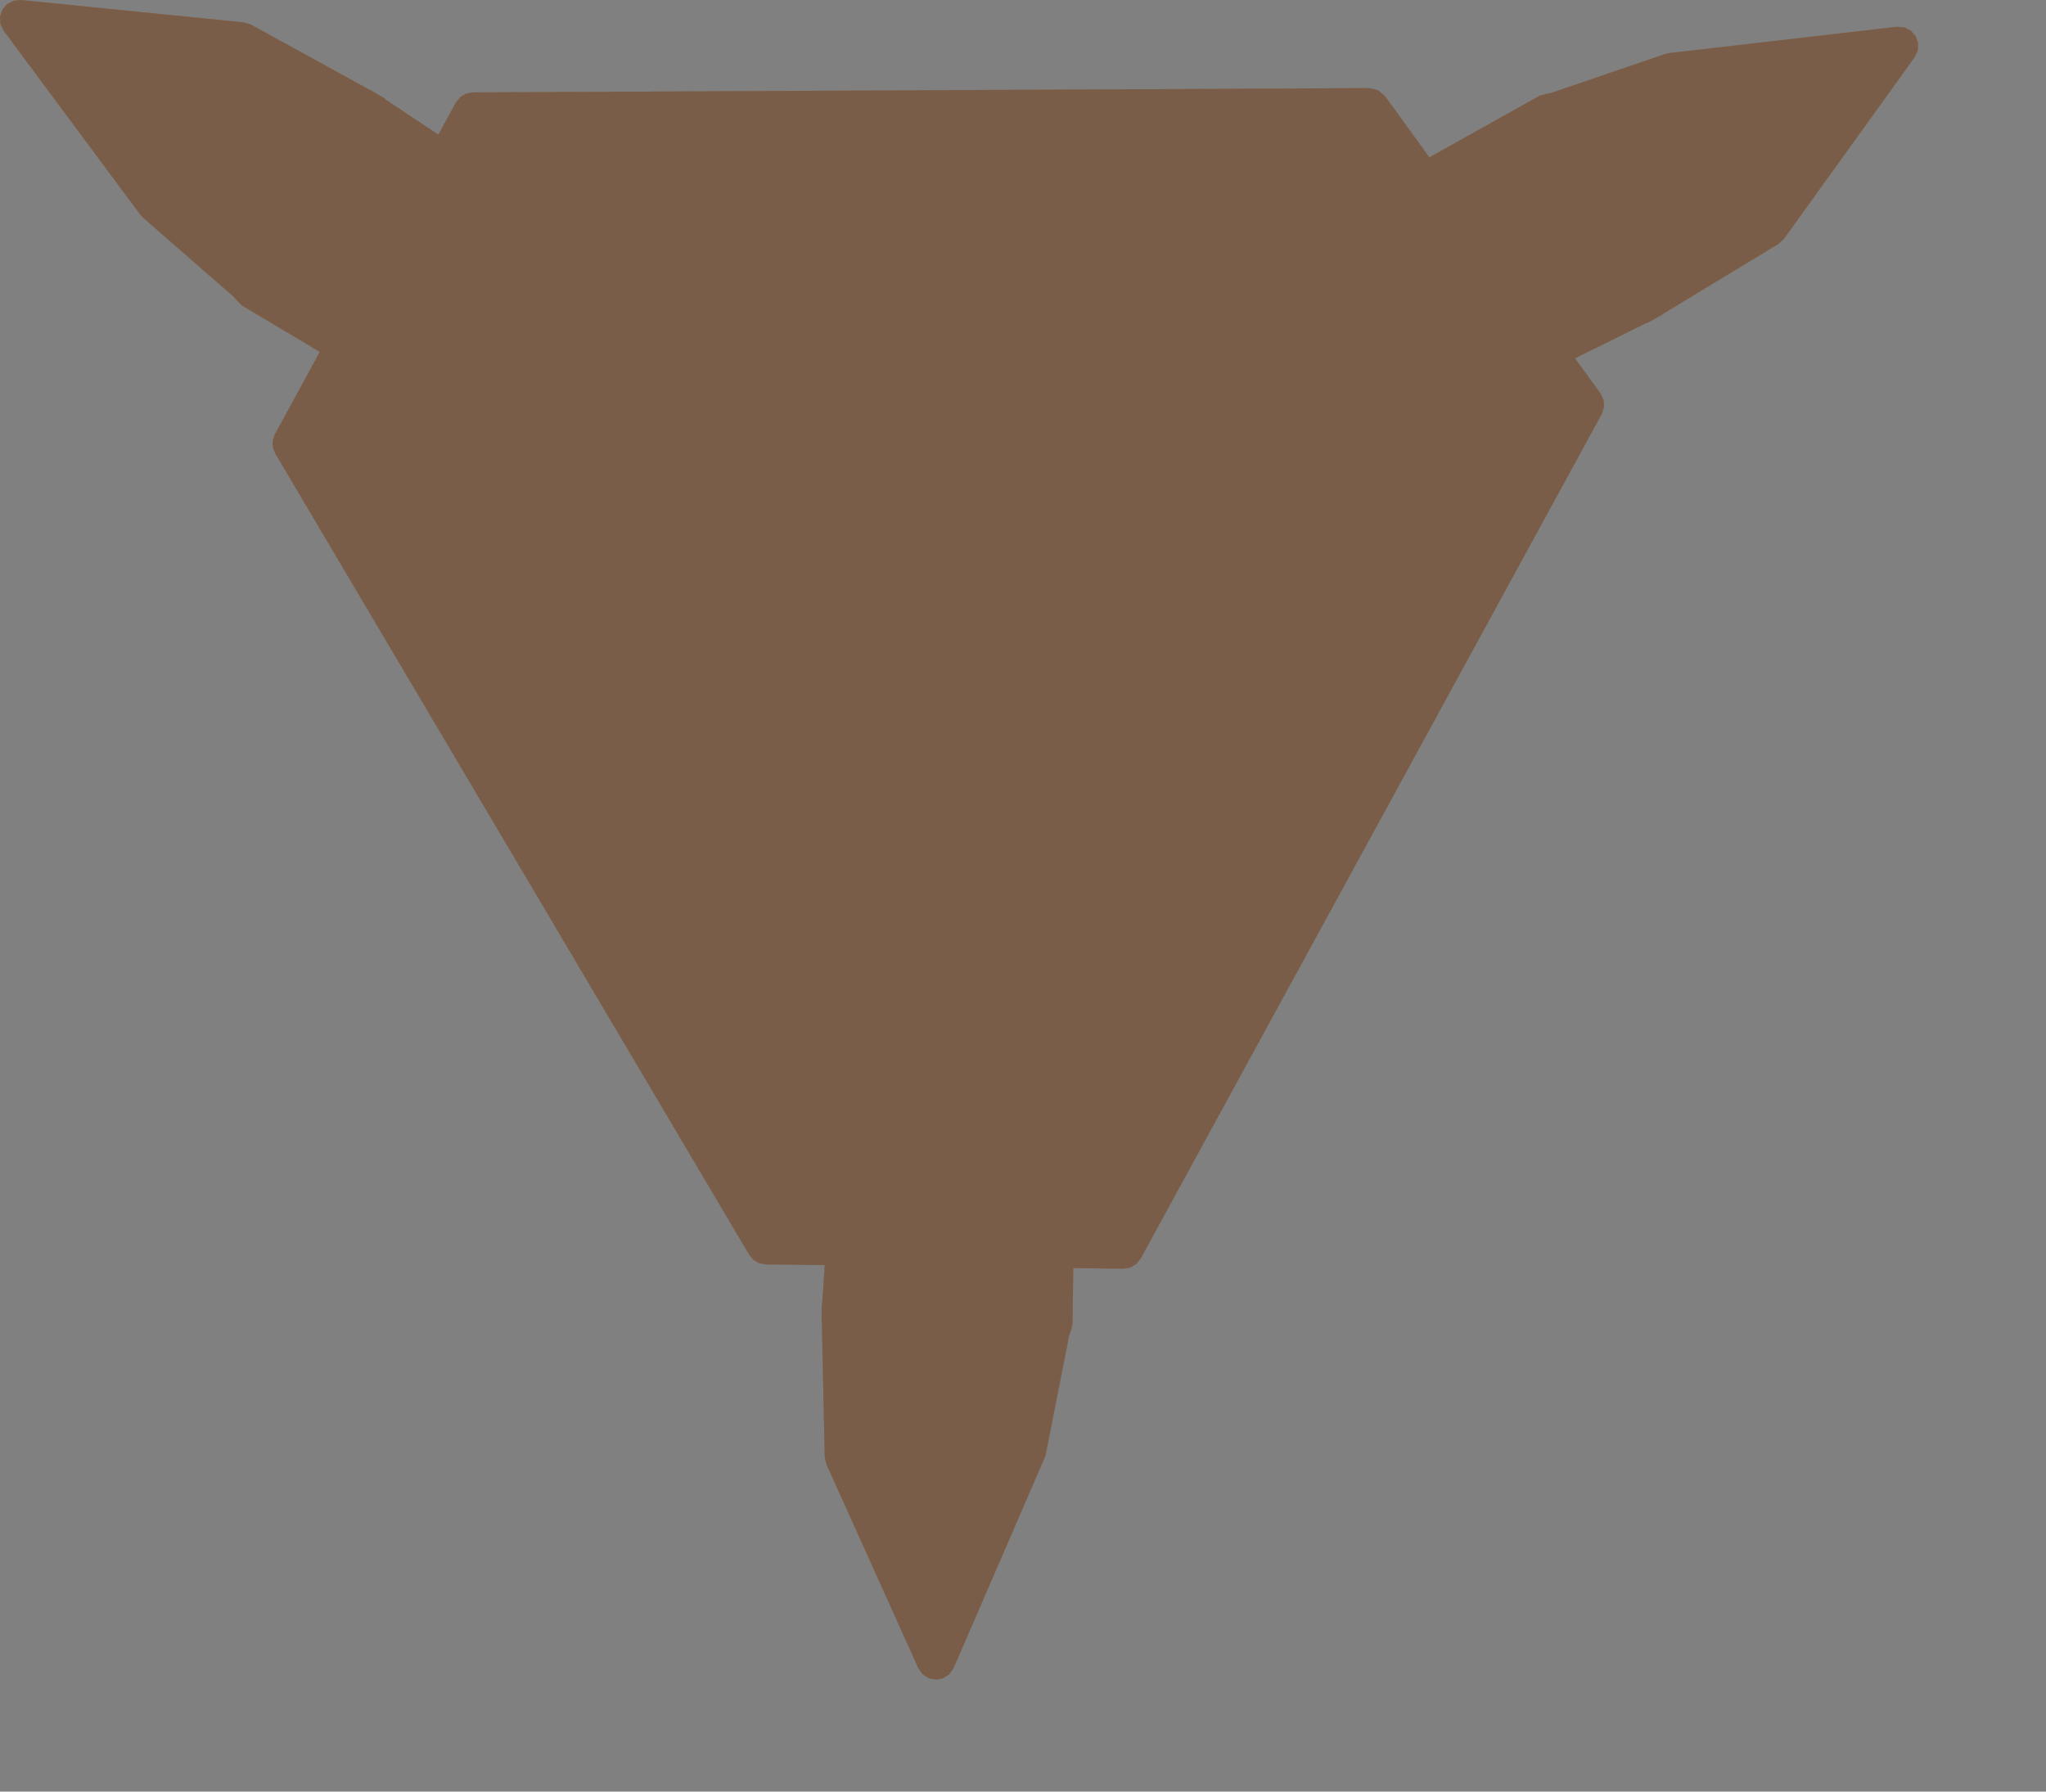 <?xml version="1.0" encoding="UTF-8" standalone="no"?>
<svg width="28046.7mm" height="24563.5mm"
 xmlns="http://www.w3.org/2000/svg" xmlns:xlink="http://www.w3.org/1999/xlink"  version="1.2" baseProfile="tiny">
<rect width="100%" height="100%" fill="#808080" stroke="none"/>
<title>SVG Generator Example Drawing</title>
<desc>An SVG drawing created by the SVG Generator</desc>
<defs>
</defs>
<g fill="none" stroke="black" stroke-width="1" fill-rule="evenodd" stroke-linecap="square" stroke-linejoin="bevel" >

<g fill="none" stroke="#000000" stroke-opacity="1" stroke-width="1" stroke-linecap="square" stroke-linejoin="bevel" transform="matrix(1,0,0,-1,0,87036.1)"
font-family="MS Shell Dlg 2" font-size="10.312" font-weight="400" font-style="normal" 
>
</g>

<g fill="none" stroke="#000000" stroke-opacity="1" stroke-width="1" stroke-linecap="square" stroke-linejoin="bevel" transform="matrix(1,0,0,-1,0,87036.1)"
font-family="MS Shell Dlg 2" font-size="10.312" font-weight="400" font-style="normal" 
>
</g>

<g fill="none" stroke="#000000" stroke-opacity="1" stroke-width="1" stroke-linecap="square" stroke-linejoin="bevel" transform="matrix(1,0,0,-1,74965.9,66977)"
font-family="MS Shell Dlg 2" font-size="10.312" font-weight="400" font-style="normal" 
>
</g>

<g fill="#333333" fill-opacity="0.2" stroke="#333333" stroke-opacity="1" stroke-width="1" stroke-linecap="round" stroke-linejoin="round" transform="matrix(1,0,0,-1,74965.9,66977)"
font-family="MS Shell Dlg 2" font-size="10.312" font-weight="400" font-style="normal" 
>
<path vector-effect="non-scaling-stroke" fill-rule="evenodd" d="M-62805.9,51549 L-67555.2,55697.4 L-67700.2,55854.4 L-74777.2,65385.3 L-74942.3,65730.4 L-74965.7,66112.2 L-74844.1,66474.9 L-74595.1,66765.4 L-74255.3,66941.1 L-73874.4,66976.4 L-62340.7,65818.3 L-61959,65699.7 L-55844.9,62339.9 L-55782.4,62321.5 L-55439.6,62117.3 L-55405.2,62096.8 L-55062.4,61892.6 L-54993,61822.7 L-52256.9,60001.6 L-51347.9,61668.1 L-51126.3,61943.8 L-50822.6,62125 L-50474.8,62189.3 L-4024.54,62412.6 L-3567.33,62304.4 L-3209.98,61999.4 L-909.326,58824.5 L4095.32,61623.2 L4426.21,61808.2 L4461.14,61827.8 L4809.4,62022.5 L5289.84,62149.7 L5289.9,62149.7 L5339.31,62141.2 L11306.5,64179.9 L11515,64227 L23307.5,65590.5 L23688.9,65560.9 L24031.3,65390.3 L24284.6,65103.6 L24411.6,64742.8 L24393.9,64360.6 L24234,64013.1 L17464.2,54603.6 L17170.7,54332.4 L11203.9,50717.3 L11156.7,50672.4 L10808.5,50477.6 L10773.5,50458.1 L10425.3,50263.3 L10330.1,50238.1 L6637.99,48409.2 L7955.94,46590.4 L8114.74,46252.4 L8138.5,45879.8 L8023.92,45524.4 L-15871.2,1754.02 L-16097,1474.85 L-16406.9,1293.47 L-16760.9,1233.26 L-19358.1,1264.55 L-19386.9,-834.064 L-19392.1,-1213.14 L-19392.6,-1253.17 L-19398.1,-1652.14 L-19528.1,-2131.8 L-19528.2,-2131.86 L-19560.2,-2170.39 L-20778.3,-8357.53 L-20841.7,-8561.6 L-25557.2,-19455.9 L-25773.5,-19771.4 L-26092.4,-19982.7 L-26467.4,-20058.7 L-26843.4,-19988.3 L-27165.5,-19781.9 L-27386.5,-19469.7 L-32150.4,-8902.12 L-32238.6,-8512.26 L-32385.9,-1537.34 L-32401.3,-1474.02 L-32395.8,-1075.04 L-32395.2,-1035.02 L-32389.8,-636.04 L-32364,-540.993 L-32239,1419.74 L-35296.4,1456.58 L-35630.6,1518.37 L-35924.8,1688.56 L-36145.1,1947.46 L-60710.1,43484.7 L-60831.4,43805.3 L-60837.4,44148 L-60727.2,44472.6 L-58398.2,48742.6 L-61735.3,50730.7 L-62061,50924.8 L-62095.4,50945.2 L-62438.2,51149.5 L-62788.6,51502 L-62788.6,51502 L-62805.9,51549"/>
</g>

<g fill="none" stroke="#000000" stroke-opacity="1" stroke-width="1" stroke-linecap="square" stroke-linejoin="bevel" transform="matrix(1,0,0,-1,74965.9,66977)"
font-family="MS Shell Dlg 2" font-size="10.312" font-weight="400" font-style="normal" 
>
</g>

<g fill="none" stroke="#000000" stroke-opacity="1" stroke-width="1" stroke-linecap="square" stroke-linejoin="bevel" transform="matrix(1,0,0,-1,74965.9,66977)"
font-family="MS Shell Dlg 2" font-size="10.312" font-weight="400" font-style="normal" 
>
</g>

<g fill="#ae5151" fill-opacity="0.2" stroke="#333333" stroke-opacity="1" stroke-width="1" stroke-linecap="round" stroke-linejoin="round" transform="matrix(1,0,0,-1,74965.9,66977)"
font-family="MS Shell Dlg 2" font-size="10.312" font-weight="400" font-style="normal" 
>
<path vector-effect="non-scaling-stroke" fill-rule="evenodd" d="M-62805.9,51549 L-67555.2,55697.4 L-67700.2,55854.4 L-74777.2,65385.3 L-74942.3,65730.4 L-74965.7,66112.2 L-74844.1,66474.9 L-74595.1,66765.4 L-74255.3,66941.1 L-73874.4,66976.4 L-62340.7,65818.3 L-61959,65699.7 L-55844.9,62339.9 L-55782.4,62321.5 L-55439.6,62117.3 L-55405.2,62096.8 L-55062.4,61892.6 L-54993,61822.7 L-52256.9,60001.6 L-51347.9,61668.1 L-51126.3,61943.8 L-50822.6,62125 L-50474.8,62189.3 L-4024.54,62412.6 L-3567.33,62304.4 L-3209.98,61999.4 L-909.326,58824.5 L4095.32,61623.2 L4426.21,61808.2 L4461.14,61827.8 L4809.4,62022.5 L5289.84,62149.7 L5289.9,62149.7 L5339.31,62141.2 L11306.5,64179.9 L11515,64227 L23307.5,65590.5 L23688.9,65560.9 L24031.3,65390.3 L24284.6,65103.6 L24411.6,64742.8 L24393.9,64360.6 L24234,64013.1 L17464.2,54603.6 L17170.7,54332.4 L11203.9,50717.3 L11156.7,50672.4 L10808.5,50477.6 L10773.5,50458.1 L10425.3,50263.3 L10330.1,50238.1 L6637.99,48409.2 L7955.94,46590.4 L8114.74,46252.4 L8138.5,45879.8 L8023.92,45524.4 L-15871.2,1754.02 L-16097,1474.85 L-16406.9,1293.47 L-16760.9,1233.26 L-19358.1,1264.55 L-19386.9,-834.064 L-19392.1,-1213.14 L-19392.6,-1253.17 L-19398.1,-1652.14 L-19528.1,-2131.8 L-19528.2,-2131.86 L-19560.2,-2170.39 L-20778.3,-8357.53 L-20841.7,-8561.6 L-25557.2,-19455.9 L-25773.5,-19771.4 L-26092.4,-19982.7 L-26467.4,-20058.7 L-26843.4,-19988.3 L-27165.5,-19781.9 L-27386.5,-19469.7 L-32150.4,-8902.12 L-32238.6,-8512.26 L-32385.9,-1537.34 L-32401.3,-1474.02 L-32395.8,-1075.04 L-32395.2,-1035.02 L-32389.8,-636.04 L-32364,-540.993 L-32239,1419.74 L-35296.4,1456.58 L-35630.6,1518.37 L-35924.8,1688.56 L-36145.1,1947.46 L-60710.1,43484.7 L-60831.4,43805.3 L-60837.4,44148 L-60727.2,44472.6 L-58398.2,48742.6 L-61735.3,50730.7 L-62061,50924.8 L-62095.4,50945.2 L-62438.2,51149.5 L-62788.6,51502 L-62788.6,51502 L-62805.9,51549"/>
</g>

<g fill="none" stroke="#000000" stroke-opacity="1" stroke-width="1" stroke-linecap="square" stroke-linejoin="bevel" transform="matrix(1,0,0,-1,74965.9,66977)"
font-family="MS Shell Dlg 2" font-size="10.312" font-weight="400" font-style="normal" 
>
</g>

<g fill="none" stroke="#000000" stroke-opacity="1" stroke-width="1" stroke-linecap="square" stroke-linejoin="bevel" transform="matrix(1,0,0,-1,74965.9,66977)"
font-family="MS Shell Dlg 2" font-size="10.312" font-weight="400" font-style="normal" 
>
</g>

<g fill="#ffff00" fill-opacity="0.2" stroke="#333333" stroke-opacity="1" stroke-width="1" stroke-linecap="round" stroke-linejoin="round" transform="matrix(1,0,0,-1,74965.9,66977)"
font-family="MS Shell Dlg 2" font-size="10.312" font-weight="400" font-style="normal" 
>
<path vector-effect="non-scaling-stroke" fill-rule="evenodd" d="M-62805.9,51549 L-67555.2,55697.4 L-67700.2,55854.4 L-74777.2,65385.3 L-74942.3,65730.4 L-74965.7,66112.2 L-74844.1,66474.9 L-74595.1,66765.4 L-74255.3,66941.1 L-73874.4,66976.4 L-62340.7,65818.3 L-61959,65699.7 L-55844.9,62339.9 L-55782.4,62321.5 L-55439.6,62117.3 L-55405.2,62096.8 L-55062.4,61892.6 L-54993,61822.7 L-52256.9,60001.6 L-51347.9,61668.1 L-51126.3,61943.8 L-50822.6,62125 L-50474.8,62189.3 L-4024.54,62412.6 L-3567.33,62304.4 L-3209.98,61999.4 L-909.326,58824.5 L4095.32,61623.2 L4426.21,61808.2 L4461.14,61827.8 L4809.4,62022.5 L5289.84,62149.7 L5289.9,62149.7 L5339.31,62141.2 L11306.5,64179.9 L11515,64227 L23307.5,65590.5 L23688.9,65560.9 L24031.3,65390.3 L24284.6,65103.6 L24411.6,64742.8 L24393.9,64360.6 L24234,64013.1 L17464.2,54603.6 L17170.7,54332.4 L11203.9,50717.3 L11156.7,50672.4 L10808.5,50477.6 L10773.5,50458.1 L10425.3,50263.3 L10330.1,50238.1 L6637.99,48409.2 L7955.94,46590.4 L8114.74,46252.4 L8138.5,45879.8 L8023.92,45524.4 L-15871.2,1754.02 L-16097,1474.85 L-16406.9,1293.47 L-16760.9,1233.26 L-19358.1,1264.55 L-19386.9,-834.064 L-19392.1,-1213.14 L-19392.6,-1253.17 L-19398.1,-1652.14 L-19528.1,-2131.8 L-19528.2,-2131.86 L-19560.2,-2170.39 L-20778.3,-8357.53 L-20841.7,-8561.6 L-25557.2,-19455.9 L-25773.5,-19771.4 L-26092.4,-19982.7 L-26467.4,-20058.7 L-26843.4,-19988.3 L-27165.5,-19781.9 L-27386.5,-19469.7 L-32150.4,-8902.12 L-32238.6,-8512.26 L-32385.9,-1537.34 L-32401.3,-1474.02 L-32395.8,-1075.04 L-32395.2,-1035.02 L-32389.8,-636.04 L-32364,-540.993 L-32239,1419.74 L-35296.4,1456.58 L-35630.6,1518.37 L-35924.8,1688.56 L-36145.1,1947.46 L-60710.1,43484.7 L-60831.4,43805.3 L-60837.4,44148 L-60727.2,44472.6 L-58398.2,48742.6 L-61735.3,50730.7 L-62061,50924.8 L-62095.4,50945.2 L-62438.2,51149.5 L-62788.6,51502 L-62788.6,51502 L-62805.9,51549"/>
</g>

<g fill="none" stroke="#000000" stroke-opacity="1" stroke-width="1" stroke-linecap="square" stroke-linejoin="bevel" transform="matrix(1,0,0,-1,74965.9,66977)"
font-family="MS Shell Dlg 2" font-size="10.312" font-weight="400" font-style="normal" 
>
</g>

<g fill="none" stroke="#000000" stroke-opacity="1" stroke-width="1" stroke-linecap="square" stroke-linejoin="bevel" transform="matrix(1,0,0,-1,74965.9,66977)"
font-family="MS Shell Dlg 2" font-size="10.312" font-weight="400" font-style="normal" 
>
</g>

<g fill="#ae5151" fill-opacity="0.2" stroke="#333333" stroke-opacity="1" stroke-width="1" stroke-linecap="round" stroke-linejoin="round" transform="matrix(1,0,0,-1,74965.9,66977)"
font-family="MS Shell Dlg 2" font-size="10.312" font-weight="400" font-style="normal" 
>
<path vector-effect="non-scaling-stroke" fill-rule="evenodd" d="M-62805.9,51549 L-67555.2,55697.4 L-67700.2,55854.4 L-74777.2,65385.3 L-74942.3,65730.4 L-74965.7,66112.2 L-74844.1,66474.9 L-74595.1,66765.4 L-74255.3,66941.1 L-73874.4,66976.4 L-62340.7,65818.3 L-61959,65699.7 L-55844.9,62339.9 L-55782.4,62321.5 L-55439.6,62117.3 L-55405.2,62096.8 L-55062.4,61892.6 L-54993,61822.7 L-52256.9,60001.6 L-51347.9,61668.1 L-51126.3,61943.8 L-50822.6,62125 L-50474.8,62189.3 L-4024.54,62412.6 L-3567.33,62304.4 L-3209.98,61999.4 L-909.326,58824.5 L4095.32,61623.2 L4426.21,61808.2 L4461.14,61827.8 L4809.4,62022.5 L5289.84,62149.7 L5289.9,62149.7 L5339.31,62141.2 L11306.5,64179.9 L11515,64227 L23307.5,65590.5 L23688.9,65560.9 L24031.3,65390.3 L24284.6,65103.6 L24411.6,64742.8 L24393.9,64360.6 L24234,64013.1 L17464.2,54603.6 L17170.7,54332.4 L11203.9,50717.3 L11156.7,50672.4 L10808.5,50477.6 L10773.5,50458.1 L10425.3,50263.3 L10330.1,50238.1 L6637.99,48409.2 L7955.94,46590.4 L8114.74,46252.4 L8138.5,45879.8 L8023.92,45524.4 L-15871.2,1754.02 L-16097,1474.85 L-16406.9,1293.47 L-16760.9,1233.26 L-19358.1,1264.55 L-19386.9,-834.064 L-19392.1,-1213.14 L-19392.6,-1253.17 L-19398.1,-1652.14 L-19528.1,-2131.8 L-19528.2,-2131.86 L-19560.2,-2170.39 L-20778.3,-8357.53 L-20841.7,-8561.6 L-25557.2,-19455.9 L-25773.5,-19771.4 L-26092.4,-19982.7 L-26467.4,-20058.7 L-26843.4,-19988.3 L-27165.5,-19781.9 L-27386.5,-19469.7 L-32150.4,-8902.12 L-32238.6,-8512.26 L-32385.9,-1537.34 L-32401.3,-1474.02 L-32395.8,-1075.04 L-32395.2,-1035.02 L-32389.8,-636.04 L-32364,-540.993 L-32239,1419.74 L-35296.4,1456.58 L-35630.6,1518.37 L-35924.8,1688.56 L-36145.1,1947.46 L-60710.1,43484.7 L-60831.4,43805.3 L-60837.4,44148 L-60727.2,44472.6 L-58398.2,48742.6 L-61735.3,50730.7 L-62061,50924.8 L-62095.4,50945.2 L-62438.2,51149.5 L-62788.6,51502 L-62788.6,51502 L-62805.9,51549"/>
</g>

<g fill="none" stroke="#000000" stroke-opacity="1" stroke-width="1" stroke-linecap="square" stroke-linejoin="bevel" transform="matrix(1,0,0,-1,74965.9,66977)"
font-family="MS Shell Dlg 2" font-size="10.312" font-weight="400" font-style="normal" 
>
</g>

<g fill="none" stroke="#000000" stroke-opacity="1" stroke-width="1" stroke-linecap="square" stroke-linejoin="bevel" transform="matrix(1,0,0,-1,74965.9,66977)"
font-family="MS Shell Dlg 2" font-size="10.312" font-weight="400" font-style="normal" 
>
</g>

<g fill="#333333" fill-opacity="0.2" stroke="#333333" stroke-opacity="1" stroke-width="1" stroke-linecap="round" stroke-linejoin="round" transform="matrix(1,0,0,-1,74965.9,66977)"
font-family="MS Shell Dlg 2" font-size="10.312" font-weight="400" font-style="normal" 
>
<path vector-effect="non-scaling-stroke" fill-rule="evenodd" d="M-62805.9,51549 L-67555.2,55697.4 L-67700.2,55854.4 L-74777.2,65385.3 L-74942.3,65730.4 L-74965.7,66112.2 L-74844.1,66474.9 L-74595.1,66765.4 L-74255.3,66941.1 L-73874.4,66976.4 L-62340.7,65818.3 L-61959,65699.7 L-55844.9,62339.9 L-55782.4,62321.5 L-55439.6,62117.3 L-55405.2,62096.8 L-55062.4,61892.6 L-54993,61822.7 L-52256.9,60001.6 L-51347.9,61668.1 L-51126.3,61943.8 L-50822.6,62125 L-50474.8,62189.3 L-4024.54,62412.6 L-3567.33,62304.4 L-3209.98,61999.4 L-909.326,58824.5 L4095.32,61623.2 L4426.21,61808.2 L4461.14,61827.8 L4809.4,62022.5 L5289.84,62149.7 L5289.9,62149.7 L5339.31,62141.2 L11306.5,64179.9 L11515,64227 L23307.5,65590.5 L23688.9,65560.9 L24031.3,65390.3 L24284.6,65103.6 L24411.6,64742.8 L24393.9,64360.6 L24234,64013.1 L17464.2,54603.6 L17170.7,54332.4 L11203.9,50717.3 L11156.7,50672.4 L10808.5,50477.6 L10773.5,50458.1 L10425.3,50263.3 L10330.1,50238.1 L6637.99,48409.2 L7955.94,46590.4 L8114.74,46252.4 L8138.5,45879.8 L8023.92,45524.4 L-15871.2,1754.02 L-16097,1474.85 L-16406.9,1293.47 L-16760.9,1233.26 L-19358.1,1264.55 L-19386.9,-834.064 L-19392.1,-1213.14 L-19392.6,-1253.17 L-19398.1,-1652.14 L-19528.1,-2131.8 L-19528.2,-2131.86 L-19560.2,-2170.39 L-20778.3,-8357.53 L-20841.7,-8561.6 L-25557.2,-19455.9 L-25773.5,-19771.4 L-26092.4,-19982.7 L-26467.4,-20058.7 L-26843.4,-19988.3 L-27165.5,-19781.9 L-27386.5,-19469.7 L-32150.4,-8902.12 L-32238.6,-8512.26 L-32385.9,-1537.34 L-32401.3,-1474.02 L-32395.8,-1075.04 L-32395.2,-1035.02 L-32389.8,-636.04 L-32364,-540.993 L-32239,1419.74 L-35296.4,1456.58 L-35630.6,1518.37 L-35924.8,1688.56 L-36145.1,1947.46 L-60710.1,43484.7 L-60831.4,43805.3 L-60837.4,44148 L-60727.2,44472.6 L-58398.2,48742.6 L-61735.3,50730.7 L-62061,50924.8 L-62095.4,50945.2 L-62438.2,51149.5 L-62788.6,51502 L-62788.6,51502 L-62805.9,51549"/>
</g>

<g fill="none" stroke="#000000" stroke-opacity="1" stroke-width="1" stroke-linecap="square" stroke-linejoin="bevel" transform="matrix(1,0,0,-1,74965.9,66977)"
font-family="MS Shell Dlg 2" font-size="10.312" font-weight="400" font-style="normal" 
>
</g>

<g fill="none" stroke="#000000" stroke-opacity="1" stroke-width="1" stroke-linecap="square" stroke-linejoin="bevel" transform="matrix(1,0,0,-1,74965.9,66977)"
font-family="MS Shell Dlg 2" font-size="10.312" font-weight="400" font-style="normal" 
>
</g>

<g fill="#ae5151" fill-opacity="0.2" stroke="#333333" stroke-opacity="1" stroke-width="1" stroke-linecap="round" stroke-linejoin="round" transform="matrix(1,0,0,-1,74965.9,66977)"
font-family="MS Shell Dlg 2" font-size="10.312" font-weight="400" font-style="normal" 
>
<path vector-effect="non-scaling-stroke" fill-rule="evenodd" d="M-62805.9,51549 L-67555.2,55697.4 L-67700.2,55854.4 L-74777.2,65385.3 L-74942.3,65730.4 L-74965.7,66112.2 L-74844.1,66474.9 L-74595.1,66765.4 L-74255.3,66941.1 L-73874.4,66976.4 L-62340.7,65818.3 L-61959,65699.7 L-55844.9,62339.9 L-55782.4,62321.5 L-55439.6,62117.3 L-55405.2,62096.8 L-55062.4,61892.6 L-54993,61822.7 L-52256.9,60001.6 L-51347.9,61668.1 L-51126.3,61943.8 L-50822.6,62125 L-50474.8,62189.3 L-4024.54,62412.6 L-3567.33,62304.4 L-3209.98,61999.4 L-909.326,58824.5 L4095.32,61623.2 L4426.21,61808.2 L4461.14,61827.8 L4809.4,62022.5 L5289.84,62149.7 L5289.9,62149.7 L5339.31,62141.2 L11306.5,64179.9 L11515,64227 L23307.5,65590.5 L23688.9,65560.9 L24031.3,65390.3 L24284.6,65103.6 L24411.6,64742.8 L24393.9,64360.6 L24234,64013.1 L17464.2,54603.6 L17170.7,54332.4 L11203.9,50717.3 L11156.7,50672.4 L10808.5,50477.6 L10773.5,50458.1 L10425.3,50263.3 L10330.1,50238.1 L6637.99,48409.2 L7955.94,46590.4 L8114.74,46252.4 L8138.5,45879.8 L8023.92,45524.4 L-15871.2,1754.02 L-16097,1474.85 L-16406.9,1293.47 L-16760.9,1233.26 L-19358.1,1264.55 L-19386.9,-834.064 L-19392.1,-1213.14 L-19392.6,-1253.17 L-19398.1,-1652.14 L-19528.1,-2131.8 L-19528.2,-2131.86 L-19560.2,-2170.39 L-20778.3,-8357.53 L-20841.7,-8561.6 L-25557.2,-19455.9 L-25773.5,-19771.4 L-26092.4,-19982.7 L-26467.4,-20058.7 L-26843.4,-19988.3 L-27165.5,-19781.9 L-27386.5,-19469.7 L-32150.4,-8902.12 L-32238.6,-8512.26 L-32385.9,-1537.34 L-32401.3,-1474.02 L-32395.8,-1075.04 L-32395.2,-1035.02 L-32389.8,-636.04 L-32364,-540.993 L-32239,1419.74 L-35296.4,1456.58 L-35630.6,1518.37 L-35924.8,1688.56 L-36145.1,1947.46 L-60710.1,43484.7 L-60831.4,43805.3 L-60837.4,44148 L-60727.2,44472.6 L-58398.2,48742.6 L-61735.3,50730.7 L-62061,50924.8 L-62095.4,50945.2 L-62438.2,51149.5 L-62788.6,51502 L-62788.6,51502 L-62805.9,51549"/>
</g>

<g fill="none" stroke="#000000" stroke-opacity="1" stroke-width="1" stroke-linecap="square" stroke-linejoin="bevel" transform="matrix(1,0,0,-1,74965.9,66977)"
font-family="MS Shell Dlg 2" font-size="10.312" font-weight="400" font-style="normal" 
>
</g>

<g fill="none" stroke="#000000" stroke-opacity="1" stroke-width="1" stroke-linecap="square" stroke-linejoin="bevel" transform="matrix(1,0,0,-1,74965.9,66977)"
font-family="MS Shell Dlg 2" font-size="10.312" font-weight="400" font-style="normal" 
>
</g>

<g fill="#333333" fill-opacity="0.2" stroke="#333333" stroke-opacity="1" stroke-width="1" stroke-linecap="round" stroke-linejoin="round" transform="matrix(1,0,0,-1,74965.9,66977)"
font-family="MS Shell Dlg 2" font-size="10.312" font-weight="400" font-style="normal" 
>
<path vector-effect="non-scaling-stroke" fill-rule="evenodd" d="M-62805.9,51549 L-67555.2,55697.4 L-67700.2,55854.4 L-74777.2,65385.3 L-74942.3,65730.4 L-74965.7,66112.2 L-74844.1,66474.9 L-74595.1,66765.4 L-74255.3,66941.1 L-73874.4,66976.4 L-62340.7,65818.3 L-61959,65699.7 L-55844.9,62339.9 L-55782.4,62321.5 L-55439.6,62117.3 L-55405.2,62096.8 L-55062.4,61892.6 L-54993,61822.7 L-52256.9,60001.6 L-51347.9,61668.1 L-51126.3,61943.8 L-50822.6,62125 L-50474.8,62189.3 L-4024.54,62412.6 L-3567.33,62304.4 L-3209.98,61999.4 L-909.326,58824.5 L4095.32,61623.2 L4426.21,61808.2 L4461.14,61827.8 L4809.4,62022.5 L5289.84,62149.7 L5289.9,62149.7 L5339.31,62141.2 L11306.5,64179.9 L11515,64227 L23307.5,65590.5 L23688.9,65560.9 L24031.3,65390.3 L24284.6,65103.6 L24411.6,64742.8 L24393.9,64360.6 L24234,64013.1 L17464.2,54603.6 L17170.7,54332.4 L11203.9,50717.3 L11156.7,50672.4 L10808.5,50477.6 L10773.5,50458.1 L10425.3,50263.3 L10330.1,50238.1 L6637.99,48409.2 L7955.94,46590.4 L8114.74,46252.4 L8138.5,45879.8 L8023.92,45524.4 L-15871.2,1754.02 L-16097,1474.85 L-16406.9,1293.47 L-16760.9,1233.26 L-19358.1,1264.55 L-19386.9,-834.064 L-19392.1,-1213.14 L-19392.6,-1253.17 L-19398.1,-1652.14 L-19528.1,-2131.8 L-19528.2,-2131.86 L-19560.2,-2170.39 L-20778.3,-8357.53 L-20841.7,-8561.6 L-25557.2,-19455.9 L-25773.5,-19771.4 L-26092.4,-19982.7 L-26467.4,-20058.7 L-26843.4,-19988.3 L-27165.5,-19781.9 L-27386.5,-19469.7 L-32150.4,-8902.12 L-32238.6,-8512.26 L-32385.9,-1537.34 L-32401.3,-1474.02 L-32395.8,-1075.04 L-32395.2,-1035.02 L-32389.8,-636.04 L-32364,-540.993 L-32239,1419.74 L-35296.4,1456.58 L-35630.6,1518.37 L-35924.8,1688.56 L-36145.1,1947.46 L-60710.1,43484.7 L-60831.4,43805.3 L-60837.4,44148 L-60727.2,44472.6 L-58398.2,48742.6 L-61735.3,50730.7 L-62061,50924.8 L-62095.4,50945.2 L-62438.2,51149.5 L-62788.6,51502 L-62788.6,51502 L-62805.9,51549"/>
</g>

<g fill="none" stroke="#000000" stroke-opacity="1" stroke-width="1" stroke-linecap="square" stroke-linejoin="bevel" transform="matrix(1,0,0,-1,74965.9,66977)"
font-family="MS Shell Dlg 2" font-size="10.312" font-weight="400" font-style="normal" 
>
</g>

<g fill="none" stroke="#000000" stroke-opacity="1" stroke-width="1" stroke-linecap="square" stroke-linejoin="bevel" transform="matrix(1,0,0,-1,0,87036.1)"
font-family="MS Shell Dlg 2" font-size="10.312" font-weight="400" font-style="normal" 
>
</g>
</g>
</svg>
